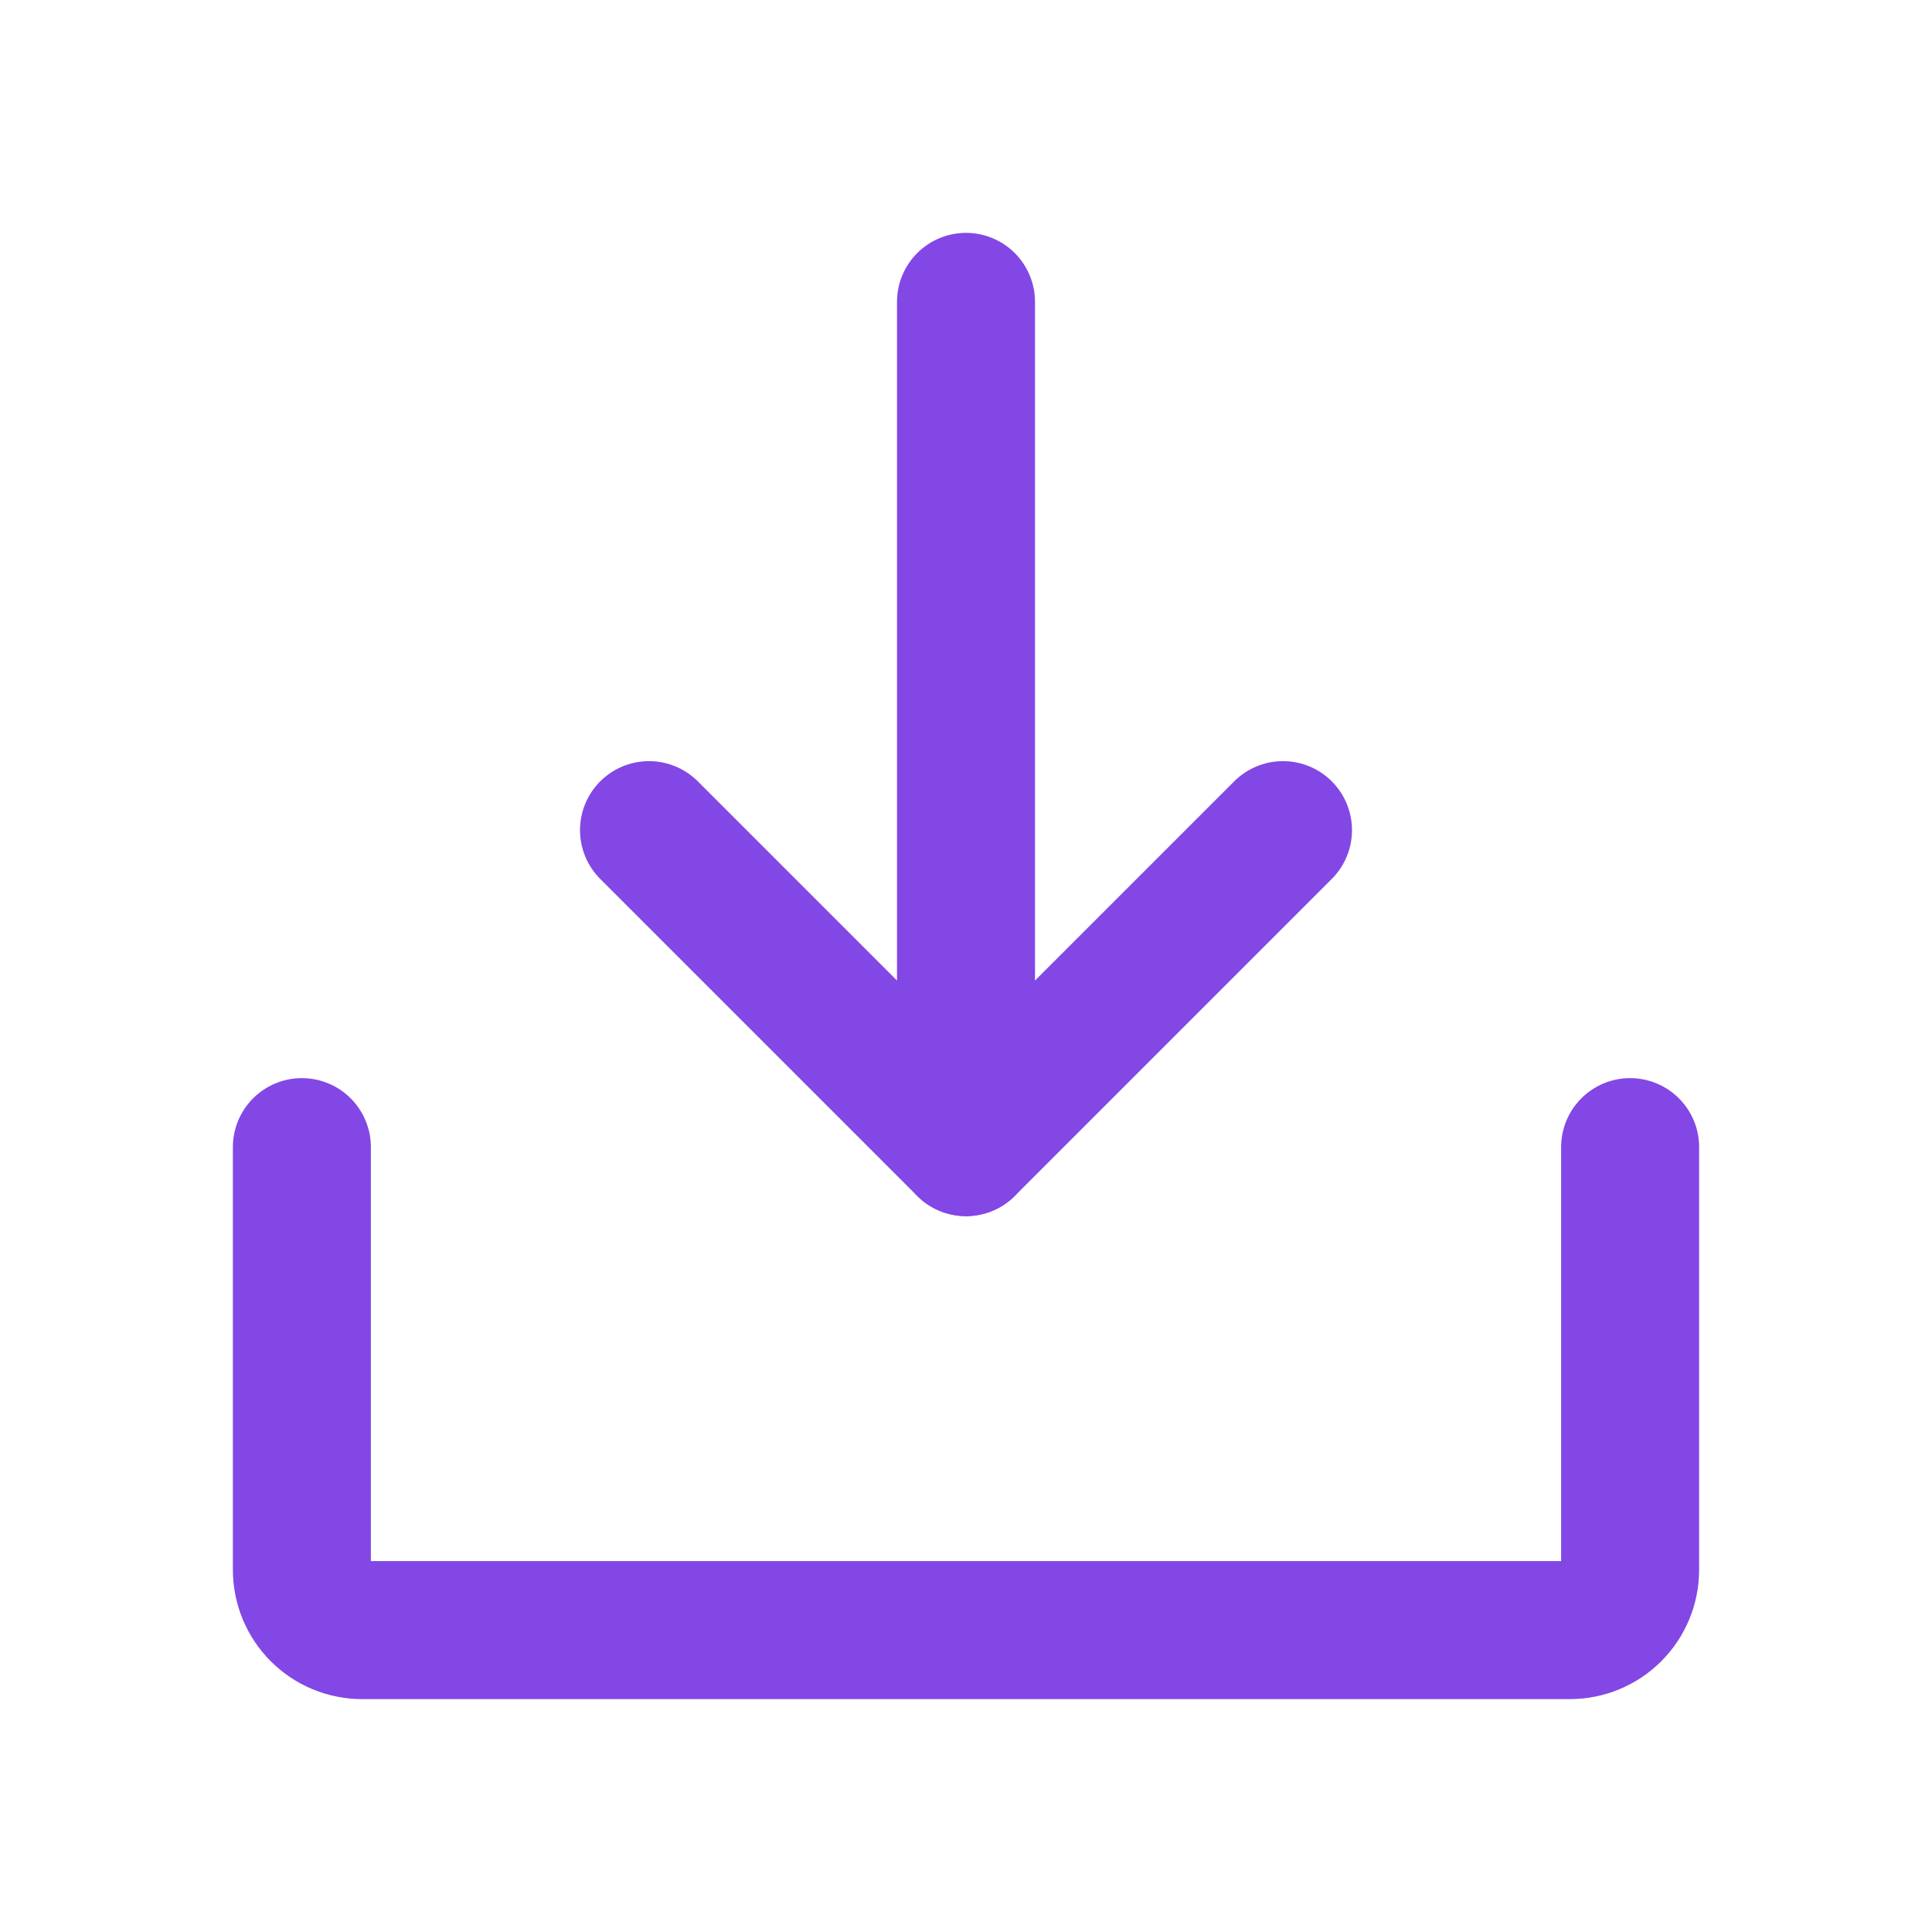 <svg width="28" height="28" viewBox="0 0 28 28" fill="none" xmlns="http://www.w3.org/2000/svg">
<path d="M9.406 12.031L14 16.625L18.594 12.031" stroke="#8247E5" stroke-width="2" stroke-linecap="round" stroke-linejoin="round"/>
<path d="M14 4.375V16.625" stroke="#8247E5" stroke-width="2" stroke-linecap="round" stroke-linejoin="round"/>
<path d="M23.625 16.625V22.75C23.625 22.982 23.533 23.205 23.369 23.369C23.205 23.533 22.982 23.625 22.75 23.625H5.25C5.018 23.625 4.795 23.533 4.631 23.369C4.467 23.205 4.375 22.982 4.375 22.75V16.625" stroke="#8247E5" stroke-width="2" stroke-linecap="round" stroke-linejoin="round"/>
</svg>
